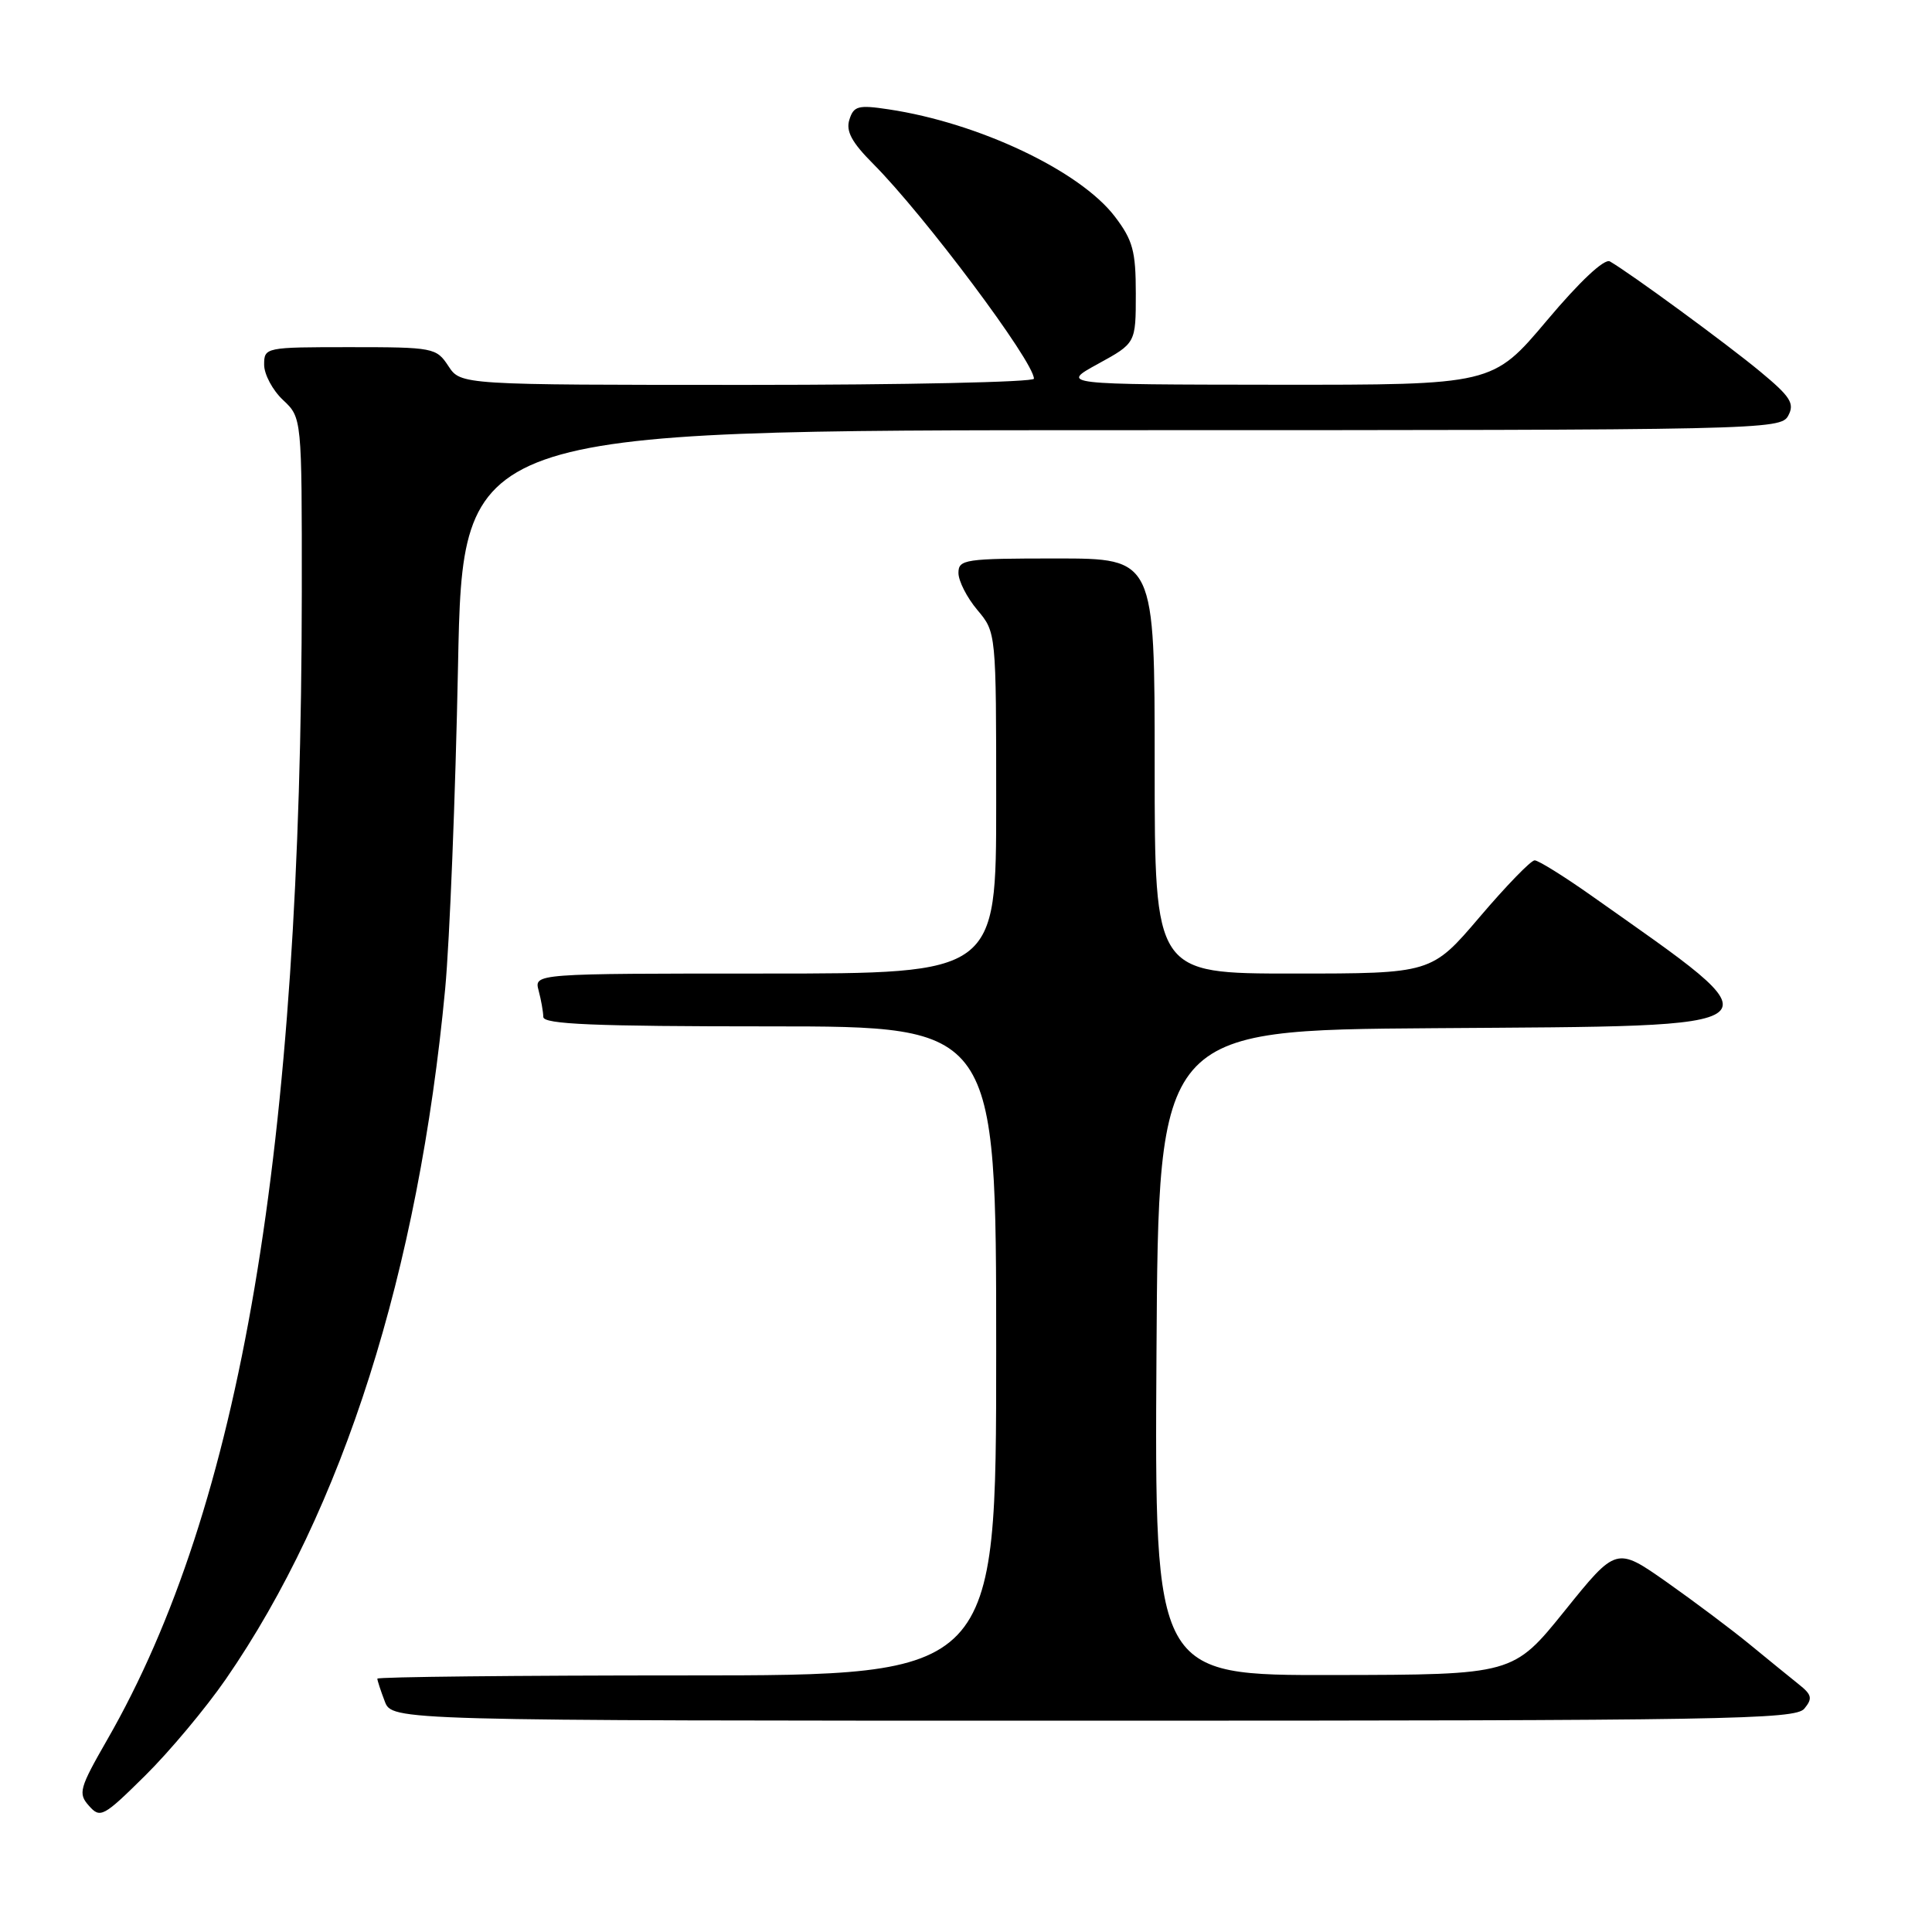 <?xml version="1.0" encoding="UTF-8" standalone="no"?>
<!DOCTYPE svg PUBLIC "-//W3C//DTD SVG 1.1//EN" "http://www.w3.org/Graphics/SVG/1.1/DTD/svg11.dtd" >
<svg xmlns="http://www.w3.org/2000/svg" xmlns:xlink="http://www.w3.org/1999/xlink" version="1.1" viewBox="0 0 256 256">
 <g >
 <path fill="currentColor"
d=" M 29.92 222.50 C 45.45 200.01 55.46 168.48 58.99 131.00 C 59.58 124.67 60.35 105.44 60.69 88.25 C 61.31 57.00 61.31 57.00 148.62 57.00 C 233.62 57.00 235.96 56.95 236.95 55.08 C 237.82 53.46 237.26 52.57 233.24 49.24 C 228.82 45.57 215.98 36.17 213.32 34.64 C 212.59 34.23 209.34 37.27 204.96 42.48 C 197.78 51.00 197.78 51.00 169.14 50.98 C 140.50 50.95 140.50 50.95 145.50 48.21 C 150.50 45.47 150.50 45.47 150.50 38.91 C 150.50 33.27 150.11 31.83 147.72 28.69 C 143.09 22.63 129.69 16.28 117.75 14.49 C 113.72 13.88 113.12 14.04 112.55 15.85 C 112.06 17.38 112.86 18.86 115.70 21.71 C 122.48 28.52 137.00 47.92 137.00 50.18 C 137.00 50.63 119.91 51.00 99.02 51.00 C 61.05 51.00 61.05 51.00 59.41 48.50 C 57.82 46.08 57.43 46.00 46.38 46.00 C 35.14 46.00 35.00 46.03 35.00 48.33 C 35.00 49.60 36.12 51.71 37.50 53.00 C 40.00 55.35 40.00 55.35 39.99 78.42 C 39.94 152.37 31.93 199.66 14.22 230.50 C 10.51 236.97 10.32 237.64 11.79 239.28 C 13.28 240.97 13.70 240.75 19.23 235.28 C 22.45 232.10 27.26 226.35 29.92 222.50 Z  M 239.08 226.41 C 240.20 225.05 240.09 224.56 238.32 223.16 C 237.18 222.25 234.27 219.88 231.87 217.91 C 229.47 215.94 224.50 212.21 220.84 209.63 C 214.17 204.95 214.17 204.95 207.34 213.43 C 200.50 221.91 200.50 221.91 176.74 221.95 C 152.98 222.00 152.98 222.00 153.24 179.25 C 153.50 136.50 153.50 136.50 190.02 136.24 C 237.35 135.90 236.38 136.71 210.87 118.68 C 207.23 116.11 203.84 114.00 203.35 114.00 C 202.85 114.00 199.58 117.38 196.07 121.50 C 189.68 129.00 189.68 129.00 171.34 129.00 C 153.00 129.00 153.00 129.00 153.00 101.50 C 153.00 74.00 153.00 74.00 140.00 74.00 C 127.84 74.00 127.00 74.12 127.00 75.92 C 127.00 76.98 128.12 79.18 129.50 80.82 C 132.00 83.79 132.00 83.79 132.00 106.39 C 132.00 129.00 132.00 129.00 101.38 129.00 C 70.77 129.00 70.77 129.00 71.37 131.25 C 71.70 132.49 71.98 134.06 71.99 134.75 C 72.00 135.72 78.67 136.00 102.00 136.00 C 132.00 136.00 132.00 136.00 132.00 179.00 C 132.00 222.00 132.00 222.00 91.00 222.00 C 68.45 222.00 50.00 222.20 50.00 222.43 C 50.00 222.67 50.44 224.02 50.98 225.43 C 51.95 228.00 51.95 228.00 144.85 228.00 C 228.65 228.00 237.88 227.84 239.08 226.41 Z "/>
</g>
</svg>